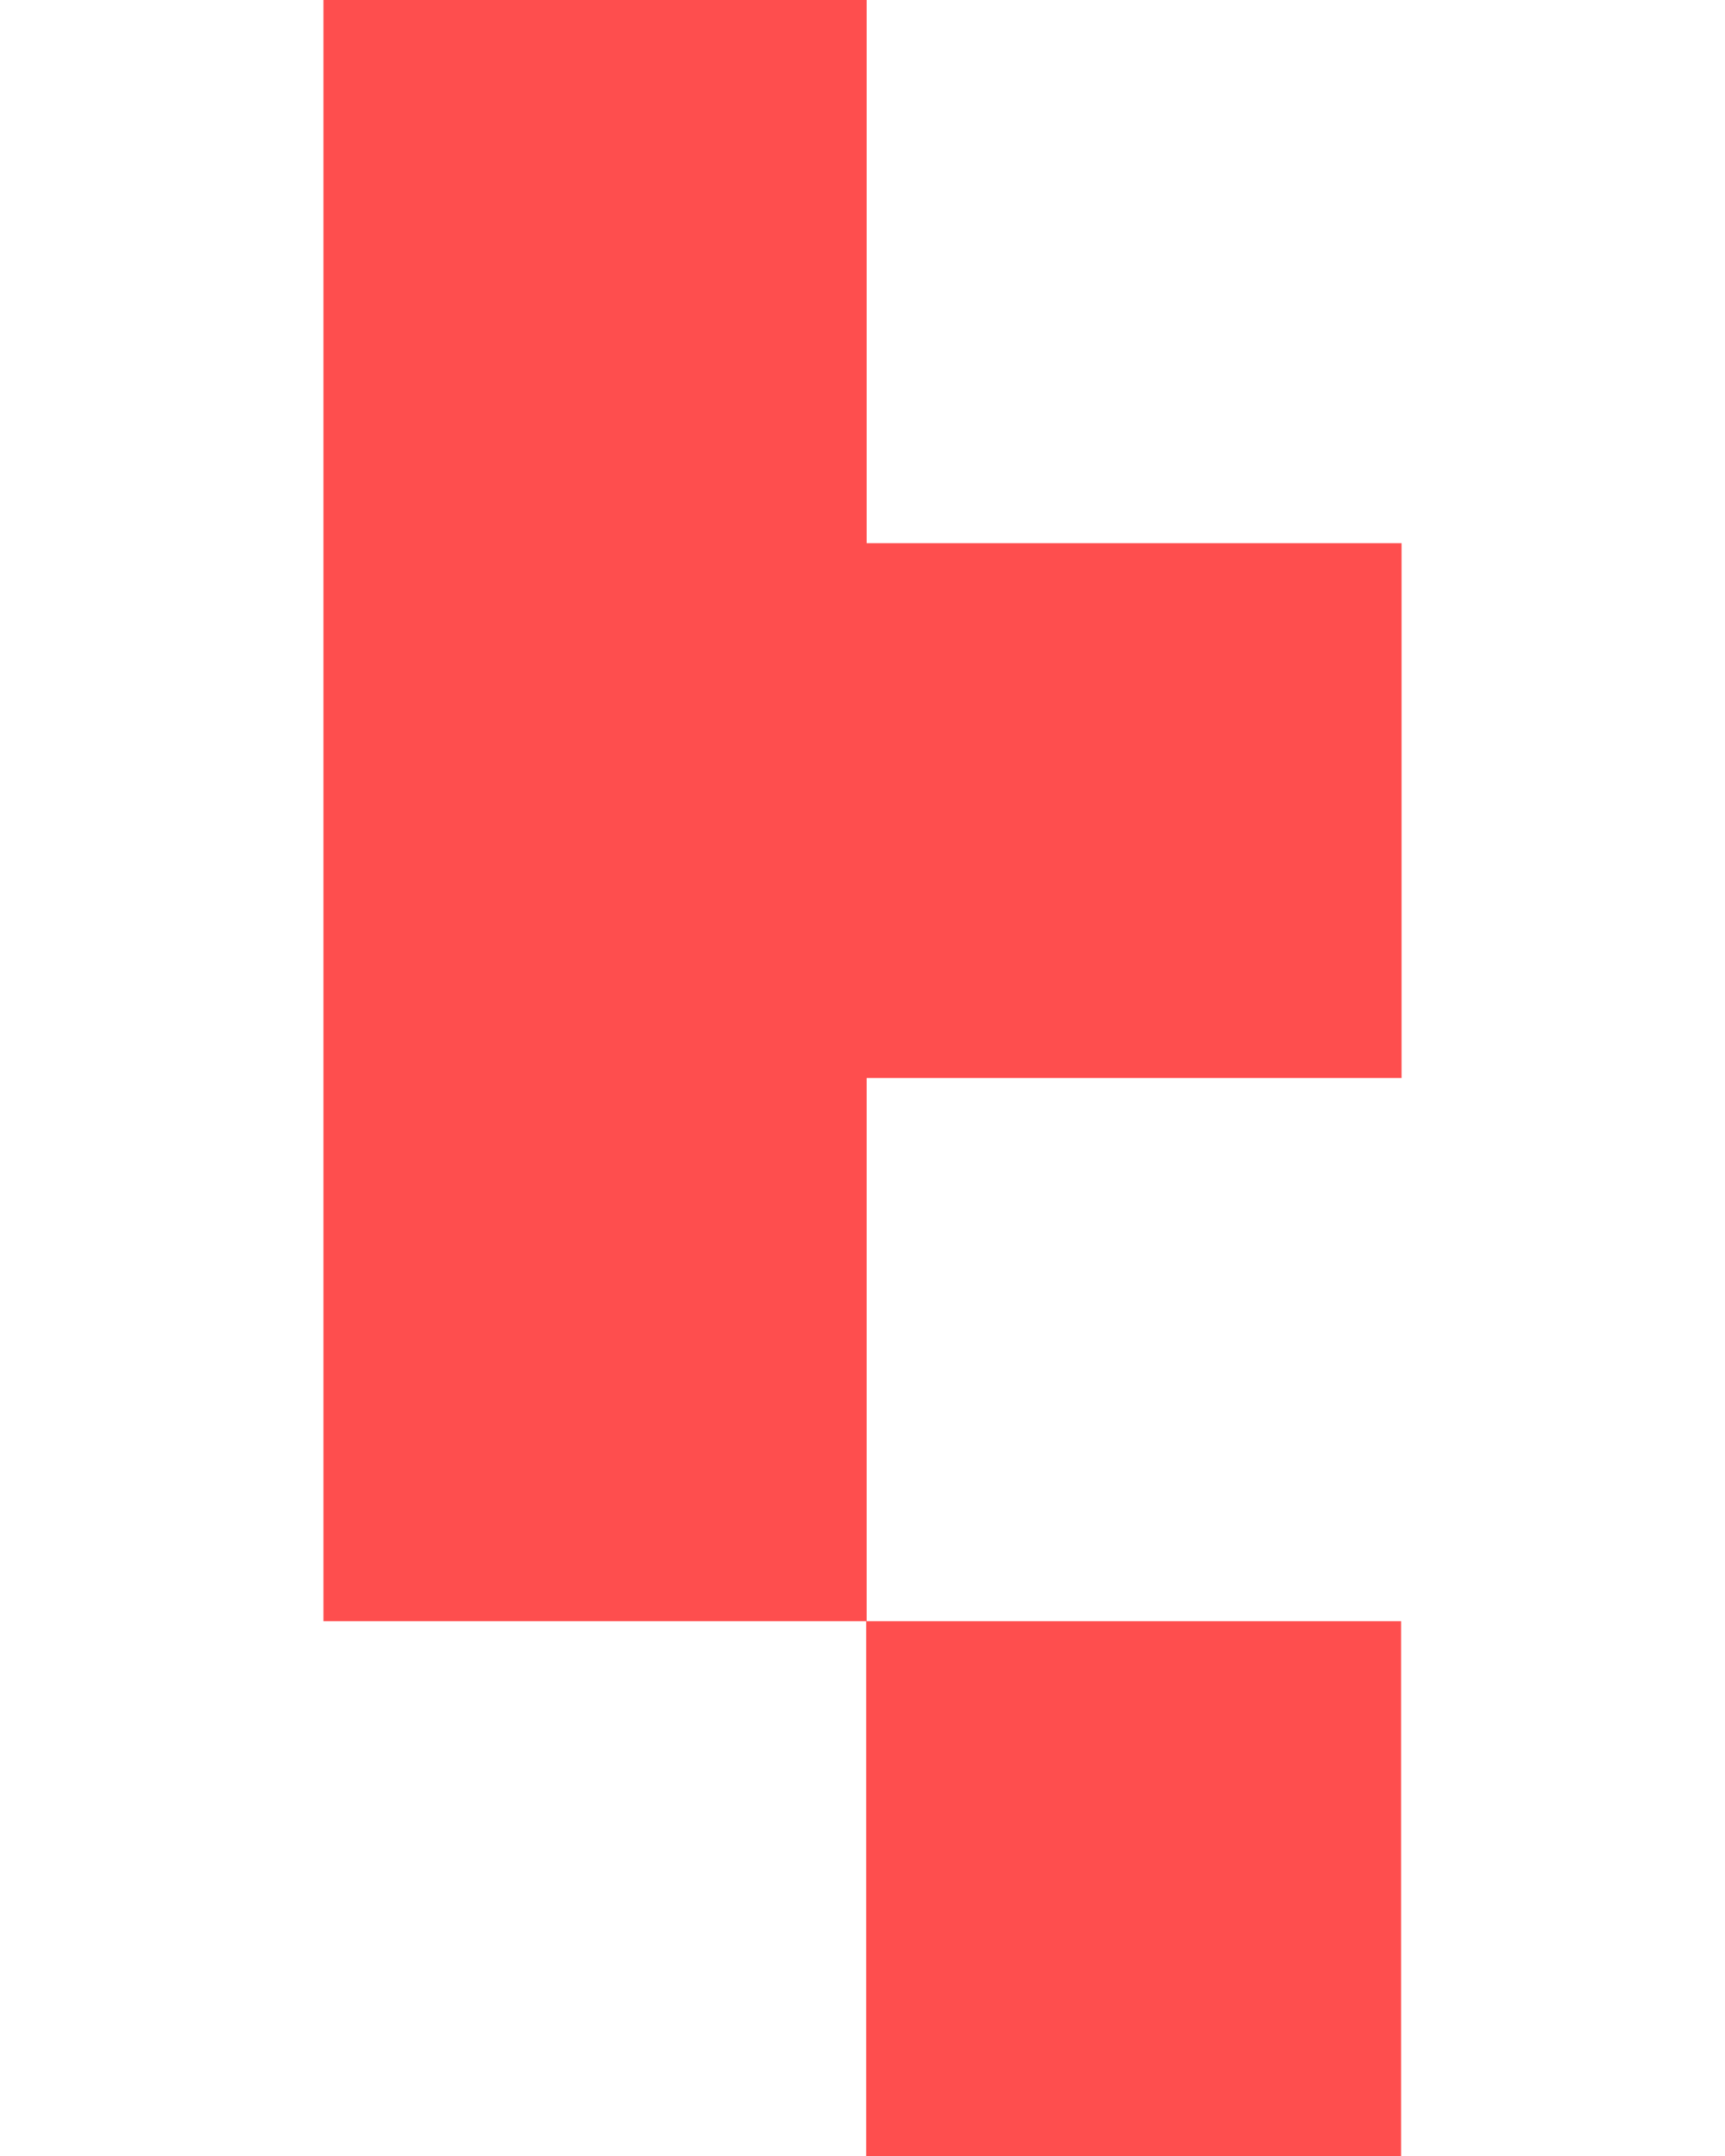 <svg xmlns="http://www.w3.org/2000/svg" width="16" height="20" viewBox="0 0 16 32"><g fill="#fe4e4e" data-name="Group 8677"><path d="M0 0v24.062h8.062V16H16V8.062H8.062V0Z" data-name="Path 5287"/><path d="M8.055 24.062h7.938V32H8.055z" data-name="Rectangle 1931"/></g></svg>